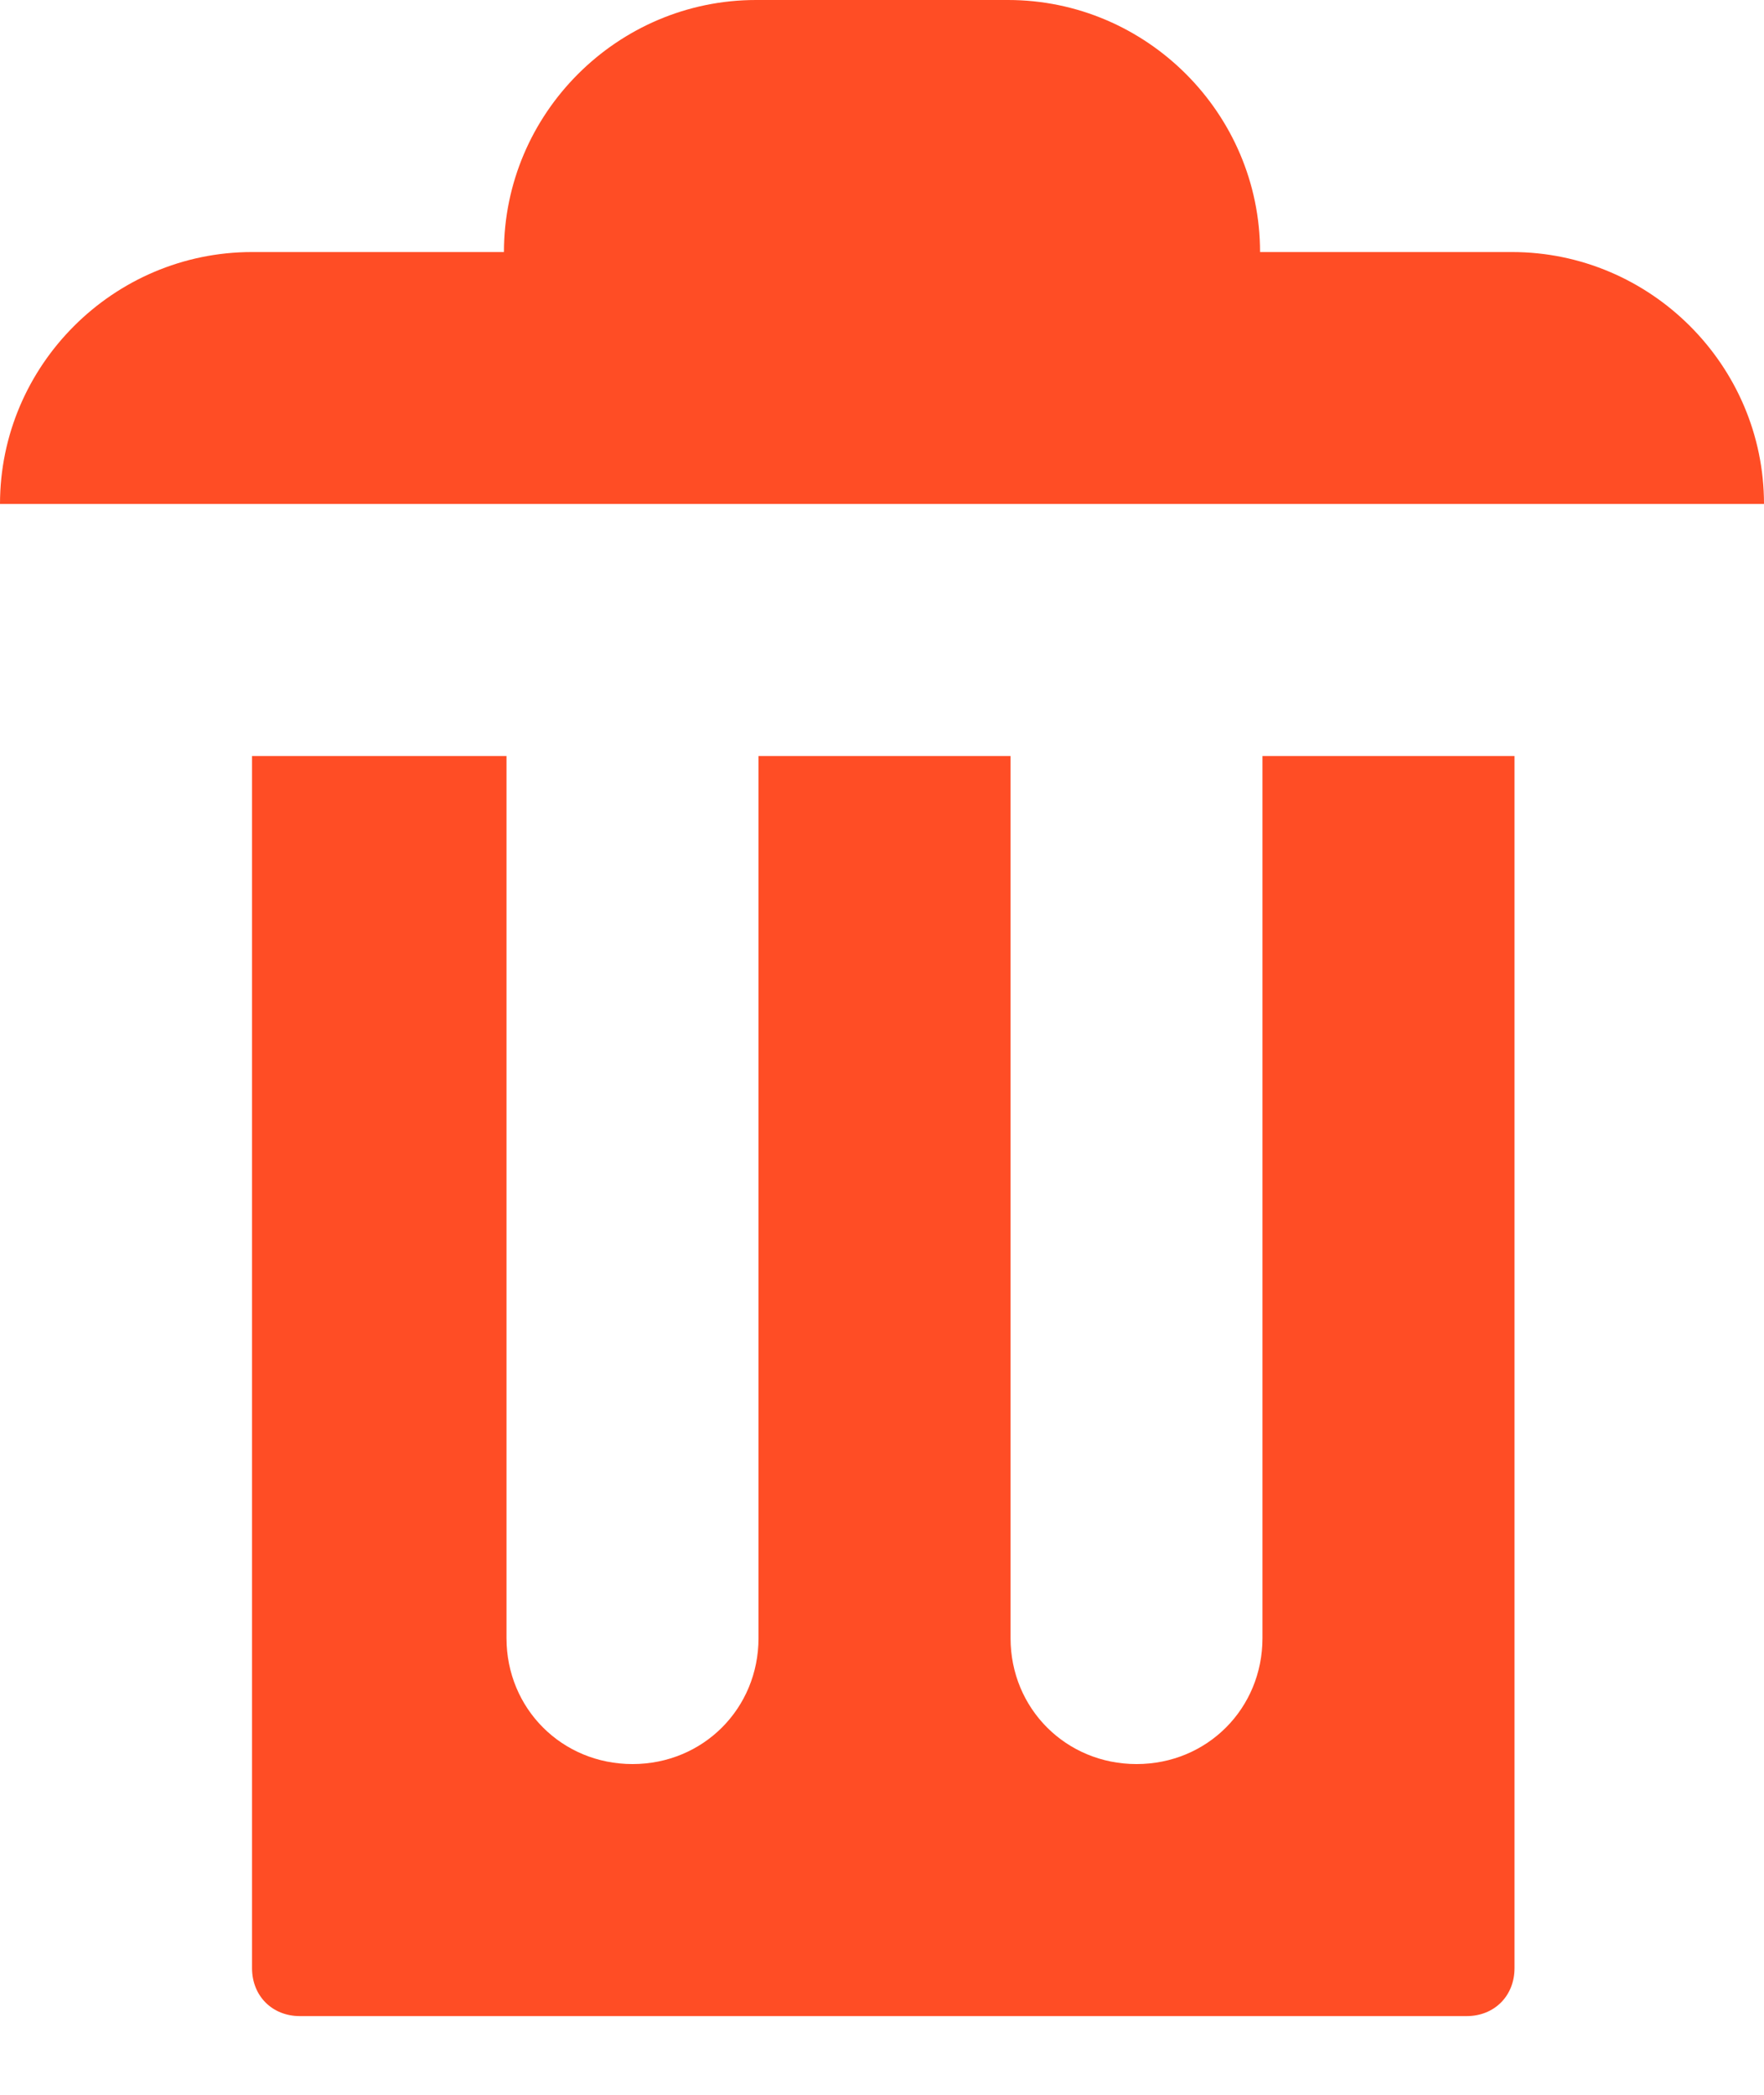 <svg width="16" height="19" viewBox="0 0 16 19" fill="none" xmlns="http://www.w3.org/2000/svg">
<path d="M6.857 0C5.6 0 4.571 1.029 4.571 2.286H2.286C1.029 2.286 0 3.314 0 4.571H16C16 3.314 14.971 2.286 13.714 2.286H11.429C11.429 1.029 10.4 0 9.143 0H6.857ZM2.286 6.857V17.851C2.286 18.103 2.469 18.286 2.72 18.286H13.303C13.554 18.286 13.737 18.103 13.737 17.851V6.857H11.451V14.857C11.451 15.497 10.949 16 10.309 16C9.669 16 9.166 15.497 9.166 14.857V6.857H6.88V14.857C6.88 15.497 6.377 16 5.737 16C5.097 16 4.594 15.497 4.594 14.857V6.857H2.309H2.286Z" fill="#FF4D25"/>
</svg>
